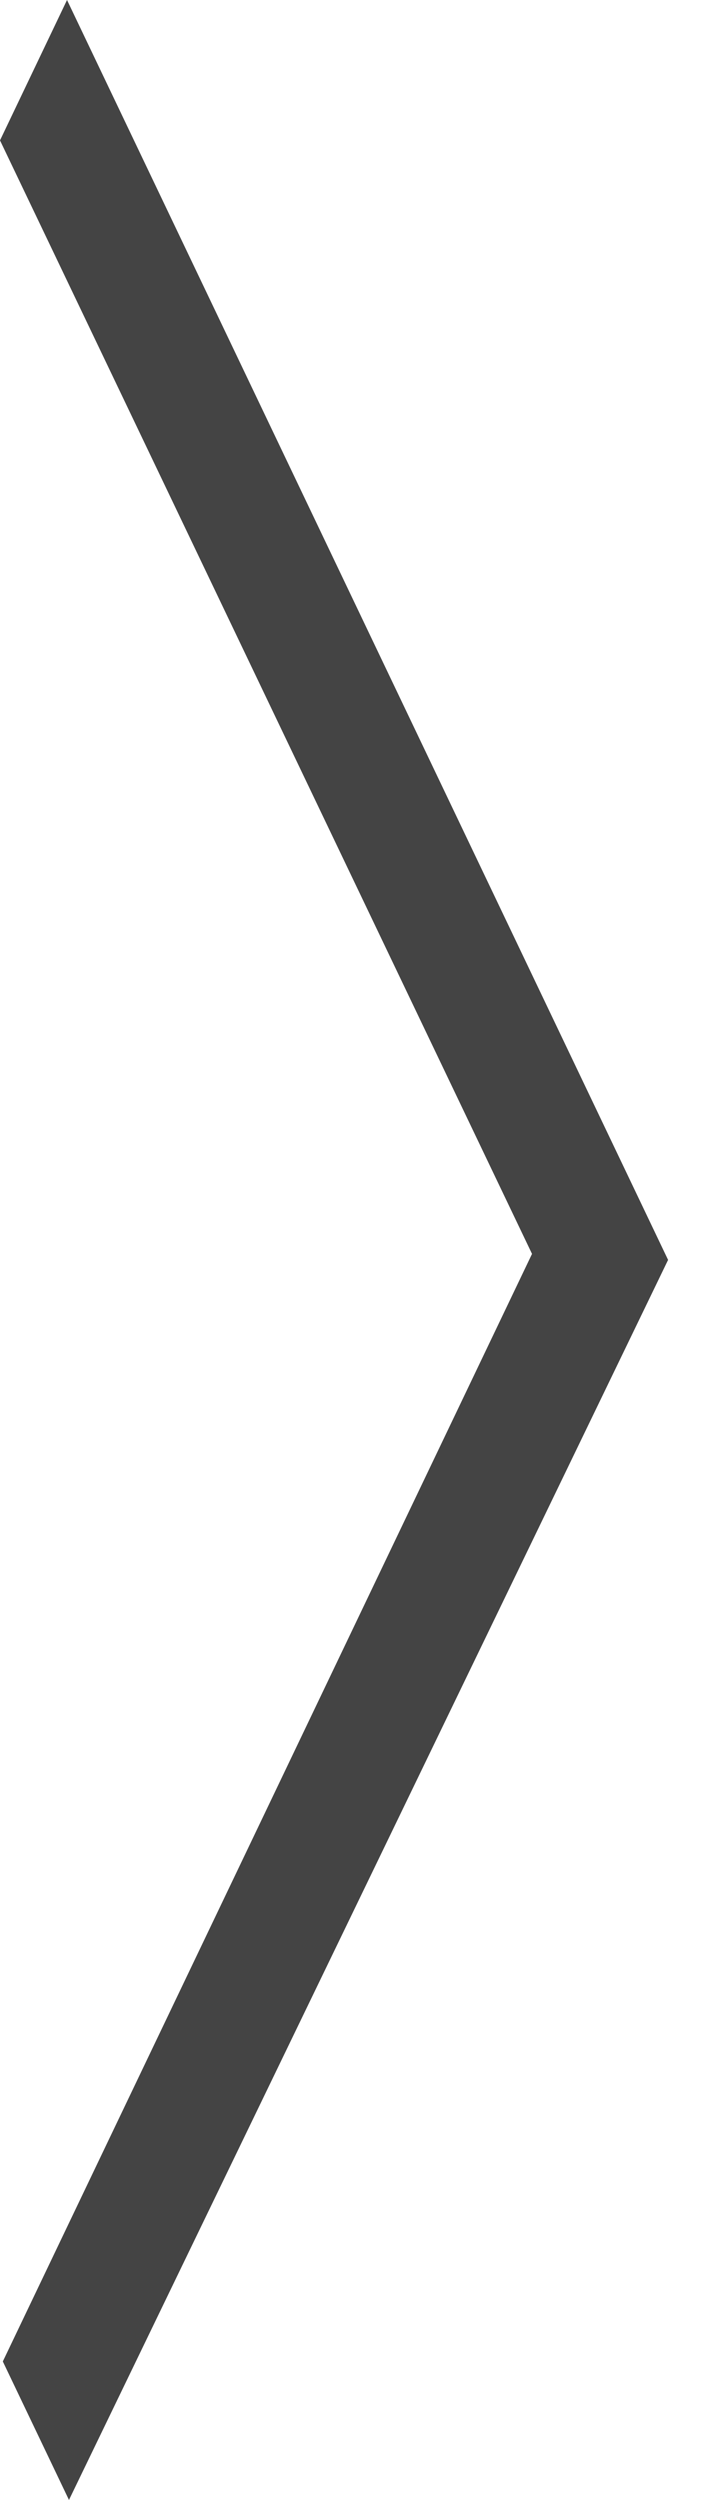 <?xml version="1.0" encoding="utf-8"?>
<!-- Generated by IcoMoon.io -->
<!DOCTYPE svg PUBLIC "-//W3C//DTD SVG 1.1//EN" "http://www.w3.org/Graphics/SVG/1.1/DTD/svg11.dtd">
<svg version="1.1" xmlns="http://www.w3.org/2000/svg" xmlns:xlink="http://www.w3.org/1999/xlink" width="9" height="32" viewBox="0 0 9 32">
<path fill="#444444" d="M0.883 32l-0.847-1.773 6.775-14.177-6.811-14.253 0.858-1.797 7.695 16.127z"></path>
</svg>
